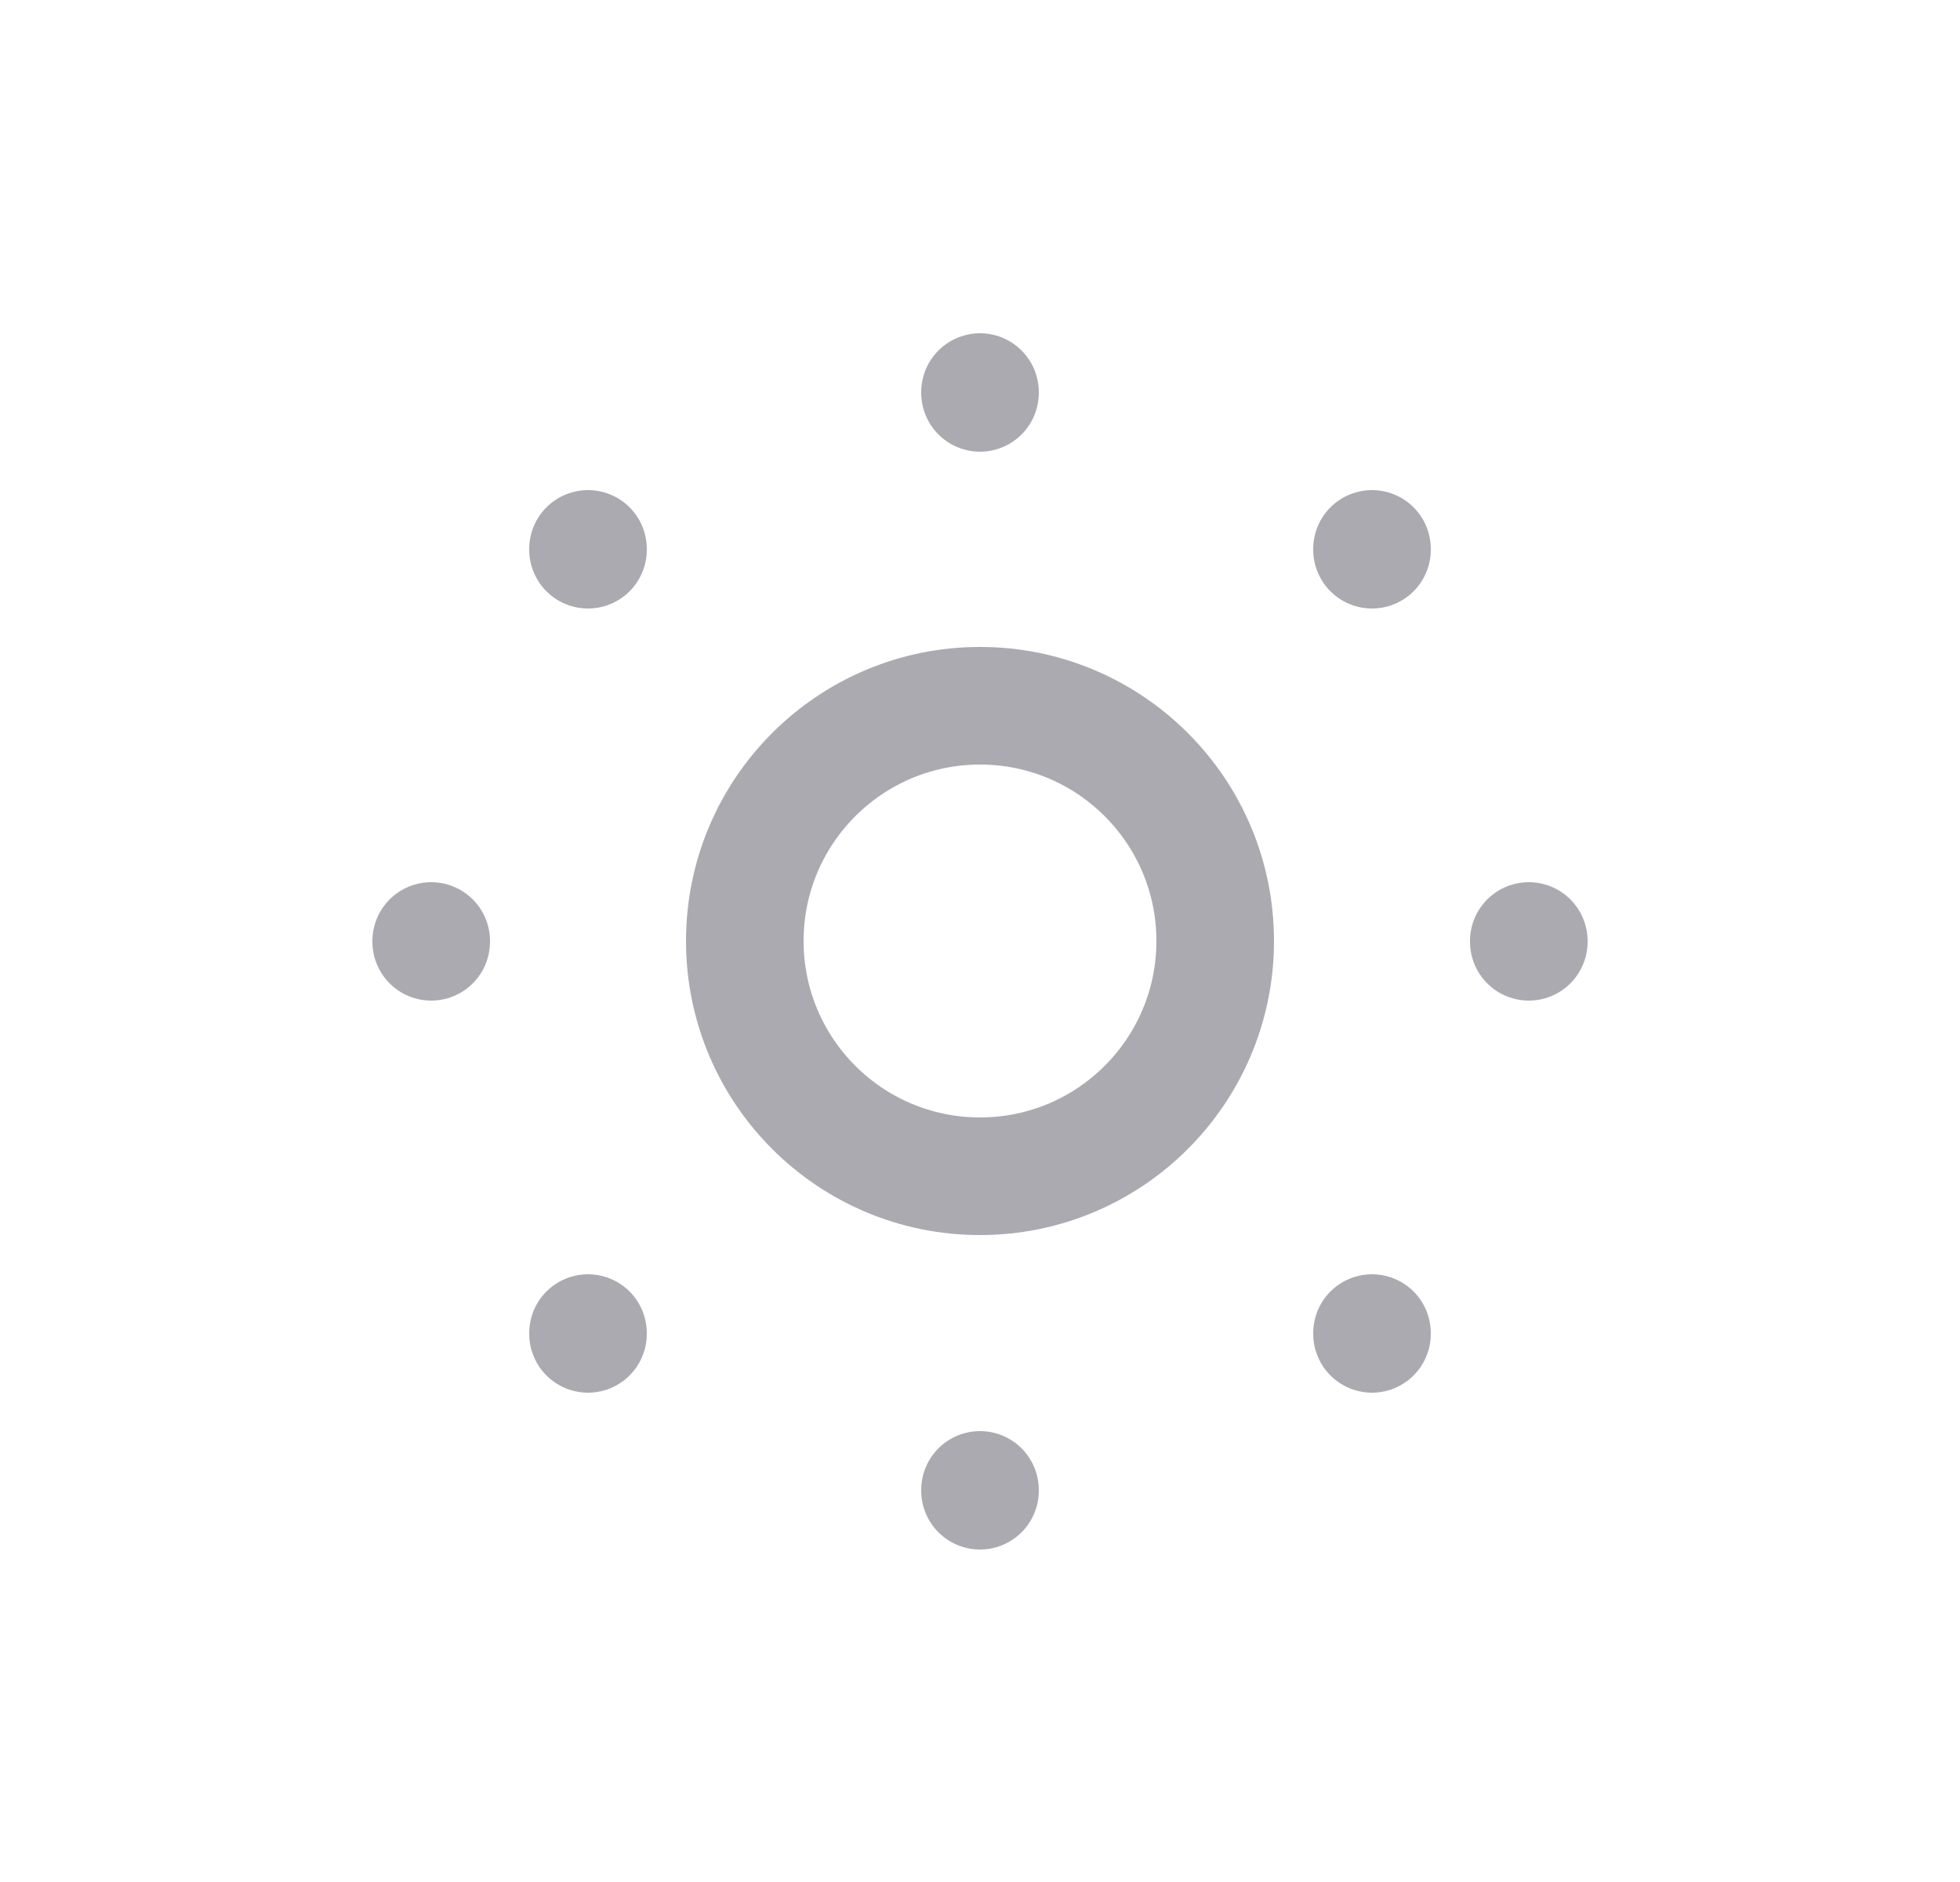 <svg width="25" height="24" viewBox="0 0 25 24" fill="none" xmlns="http://www.w3.org/2000/svg">
<circle cx="12.5" cy="12" r="3" stroke="#ACAAB1" stroke-width="1.5" stroke-linecap="round" stroke-linejoin="round"/>
<path d="M12.5 5V5.01" stroke="#ACAAB1" stroke-width="1.5" stroke-linecap="round" stroke-linejoin="round"/>
<path d="M17.5 7V7.01" stroke="#ACAAB1" stroke-width="1.5" stroke-linecap="round" stroke-linejoin="round"/>
<path d="M19.5 12V12.01" stroke="#ACAAB1" stroke-width="1.5" stroke-linecap="round" stroke-linejoin="round"/>
<path d="M17.5 17V17.01" stroke="#ACAAB1" stroke-width="1.5" stroke-linecap="round" stroke-linejoin="round"/>
<path d="M12.5 19V19.01" stroke="#ACAAB1" stroke-width="1.5" stroke-linecap="round" stroke-linejoin="round"/>
<path d="M7.5 17V17.01" stroke="#ACAAB1" stroke-width="1.5" stroke-linecap="round" stroke-linejoin="round"/>
<path d="M5.5 12V12.01" stroke="#ACAAB1" stroke-width="1.5" stroke-linecap="round" stroke-linejoin="round"/>
<path d="M7.5 7V7.01" stroke="#ACAAB1" stroke-width="1.5" stroke-linecap="round" stroke-linejoin="round"/>
</svg>
